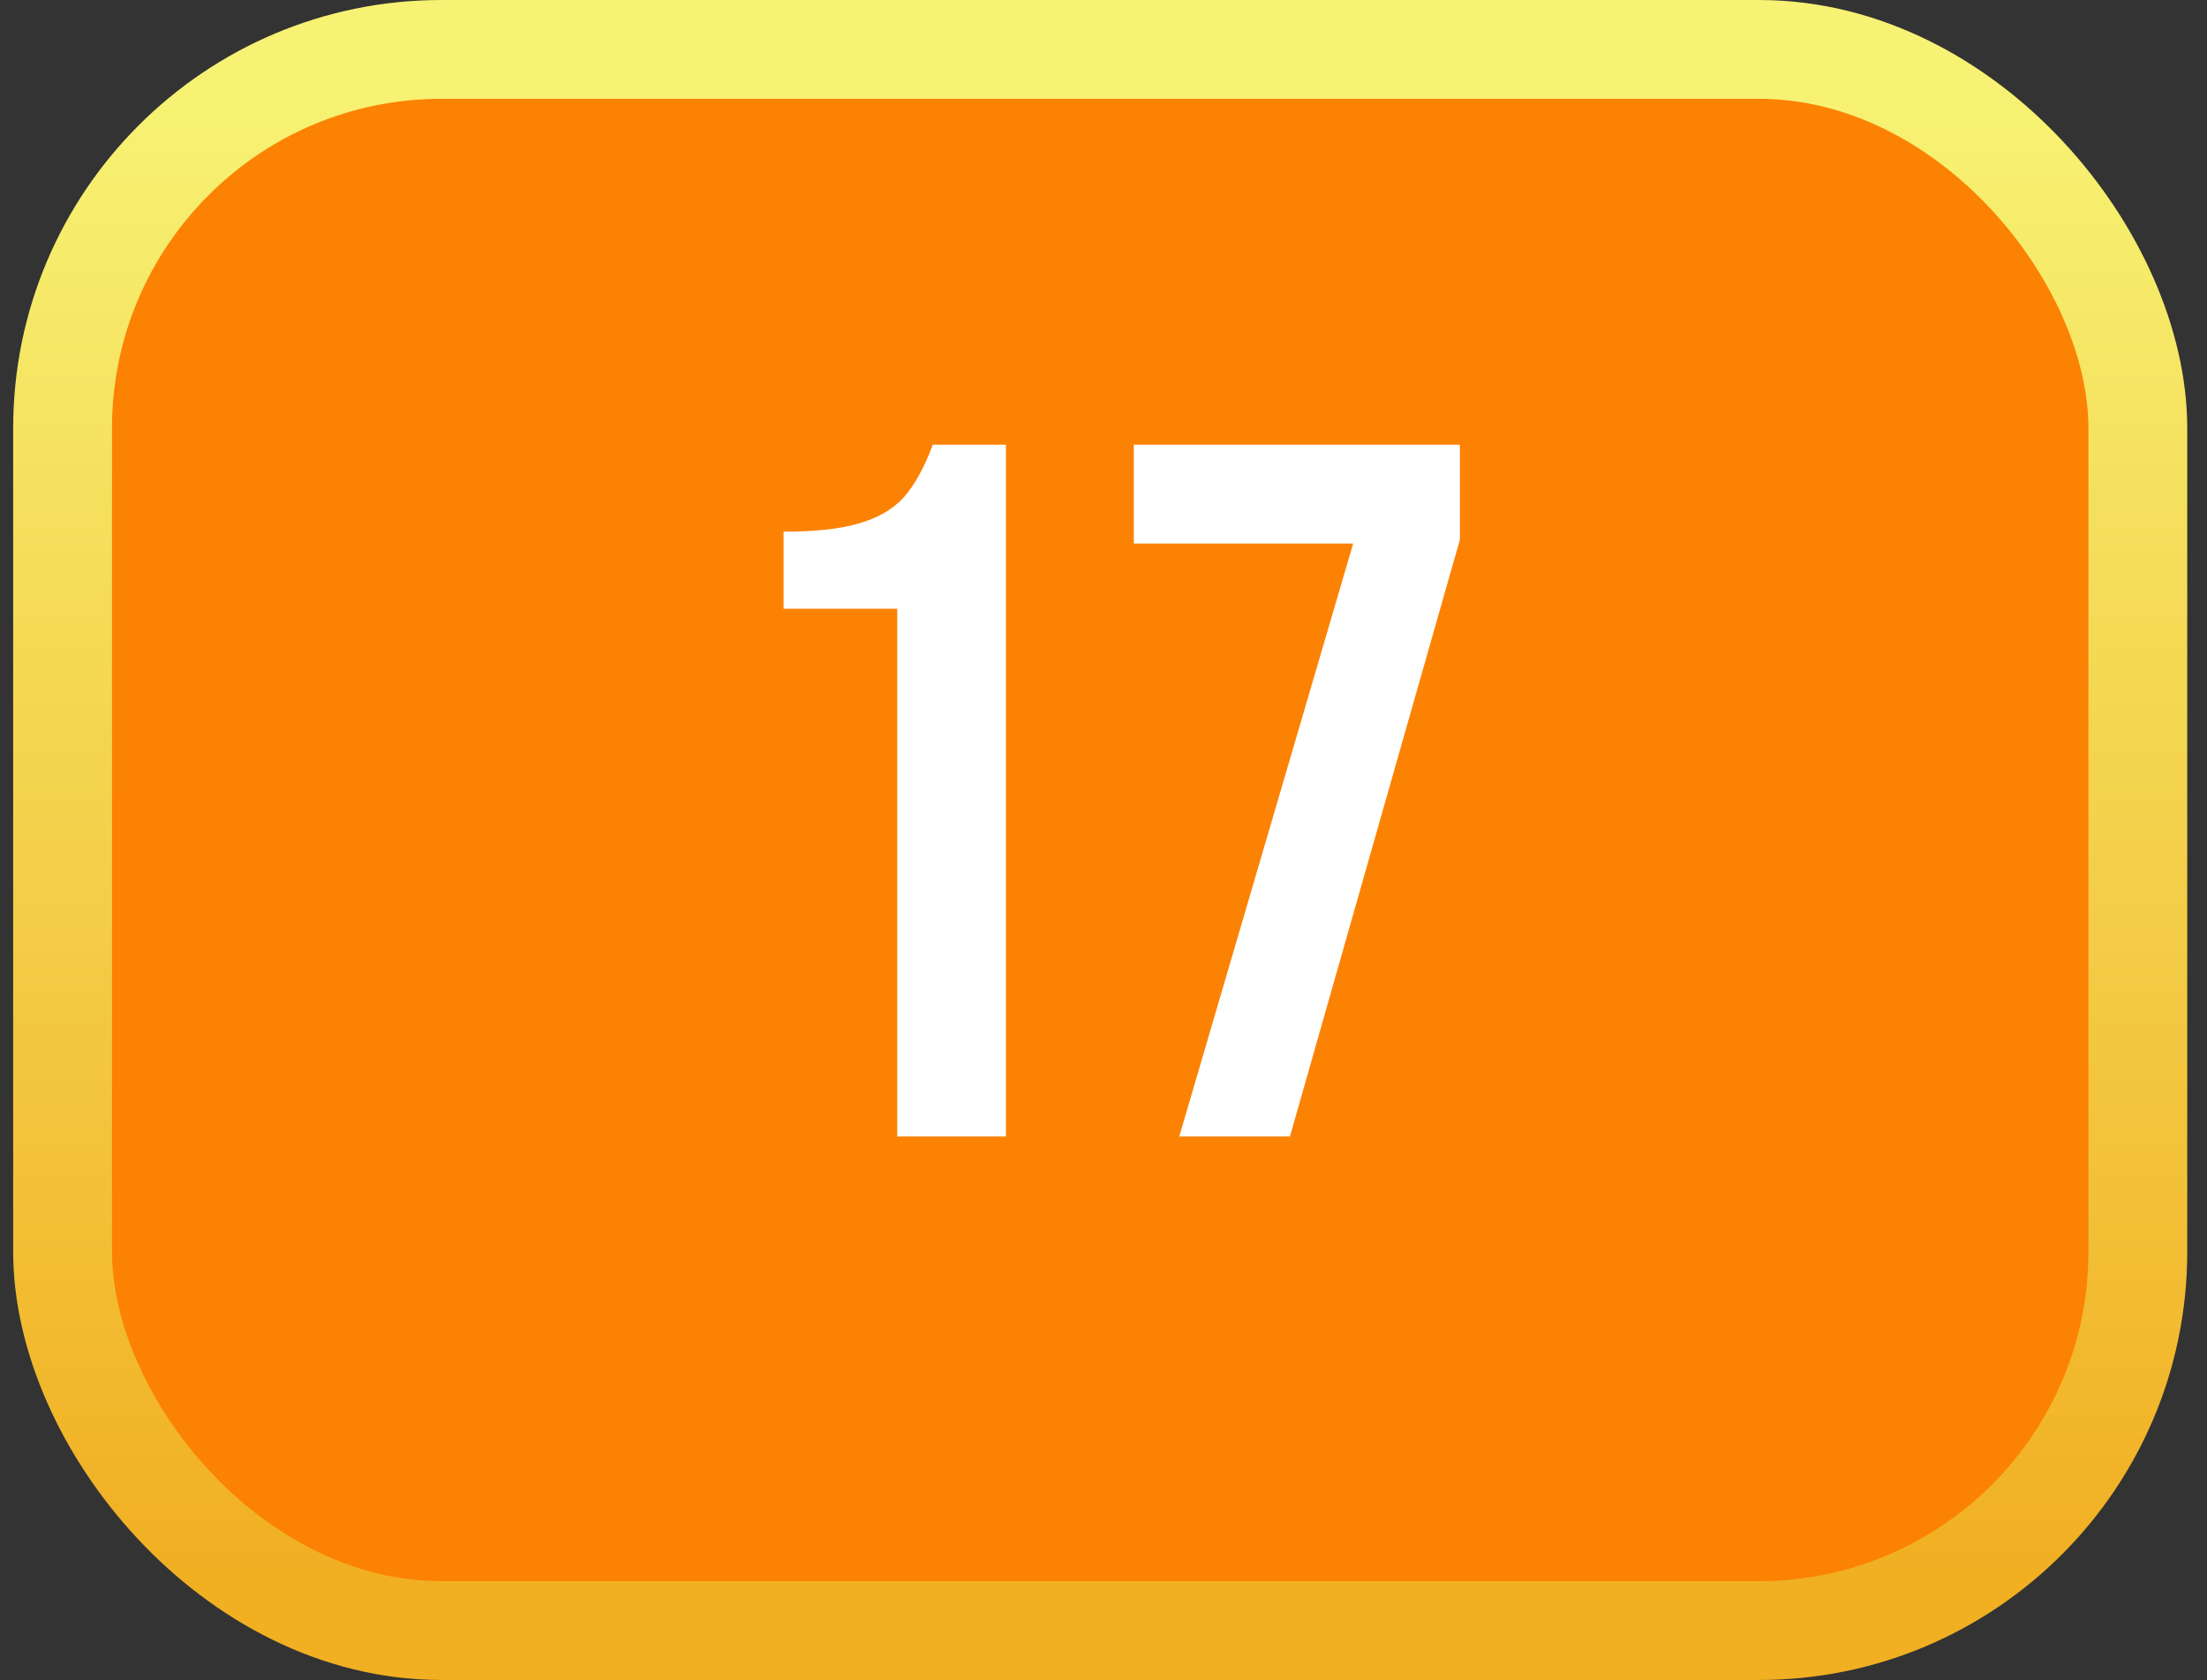 <svg width="67" height="51" viewBox="0 0 67 51" fill="none" xmlns="http://www.w3.org/2000/svg">
<rect x="0" y="0" width="67" height="51" fill="#333333" stroke="none"/>
<rect x="1.9" y="1.5" width="63" height="48" rx="11.5" fill="#FC8204"/>
<path d="M27.238 18.48H23.788V16.14C24.728 16.14 25.478 16.06 26.038 15.9C26.618 15.74 27.078 15.48 27.418 15.12C27.758 14.74 28.058 14.2 28.318 13.5H30.538V34.5H27.238V18.48ZM41.08 16.5H34.42V13.5H44.32V16.38L39.16 34.5H35.8L41.08 16.5Z" fill="white"/>
<rect x="1.9" y="1.5" width="63" height="48" rx="11.5" stroke="url(#paint0_linear_157_654)" stroke-width="3"/>
<defs>
<linearGradient id="paint0_linear_157_654" x1="33.4" y1="3" x2="33.4" y2="48" gradientUnits="userSpaceOnUse">
<stop stop-color="#F7F273"/>
<stop offset="1" stop-color="#F1AF22"/>
</linearGradient>
</defs>
</svg>
